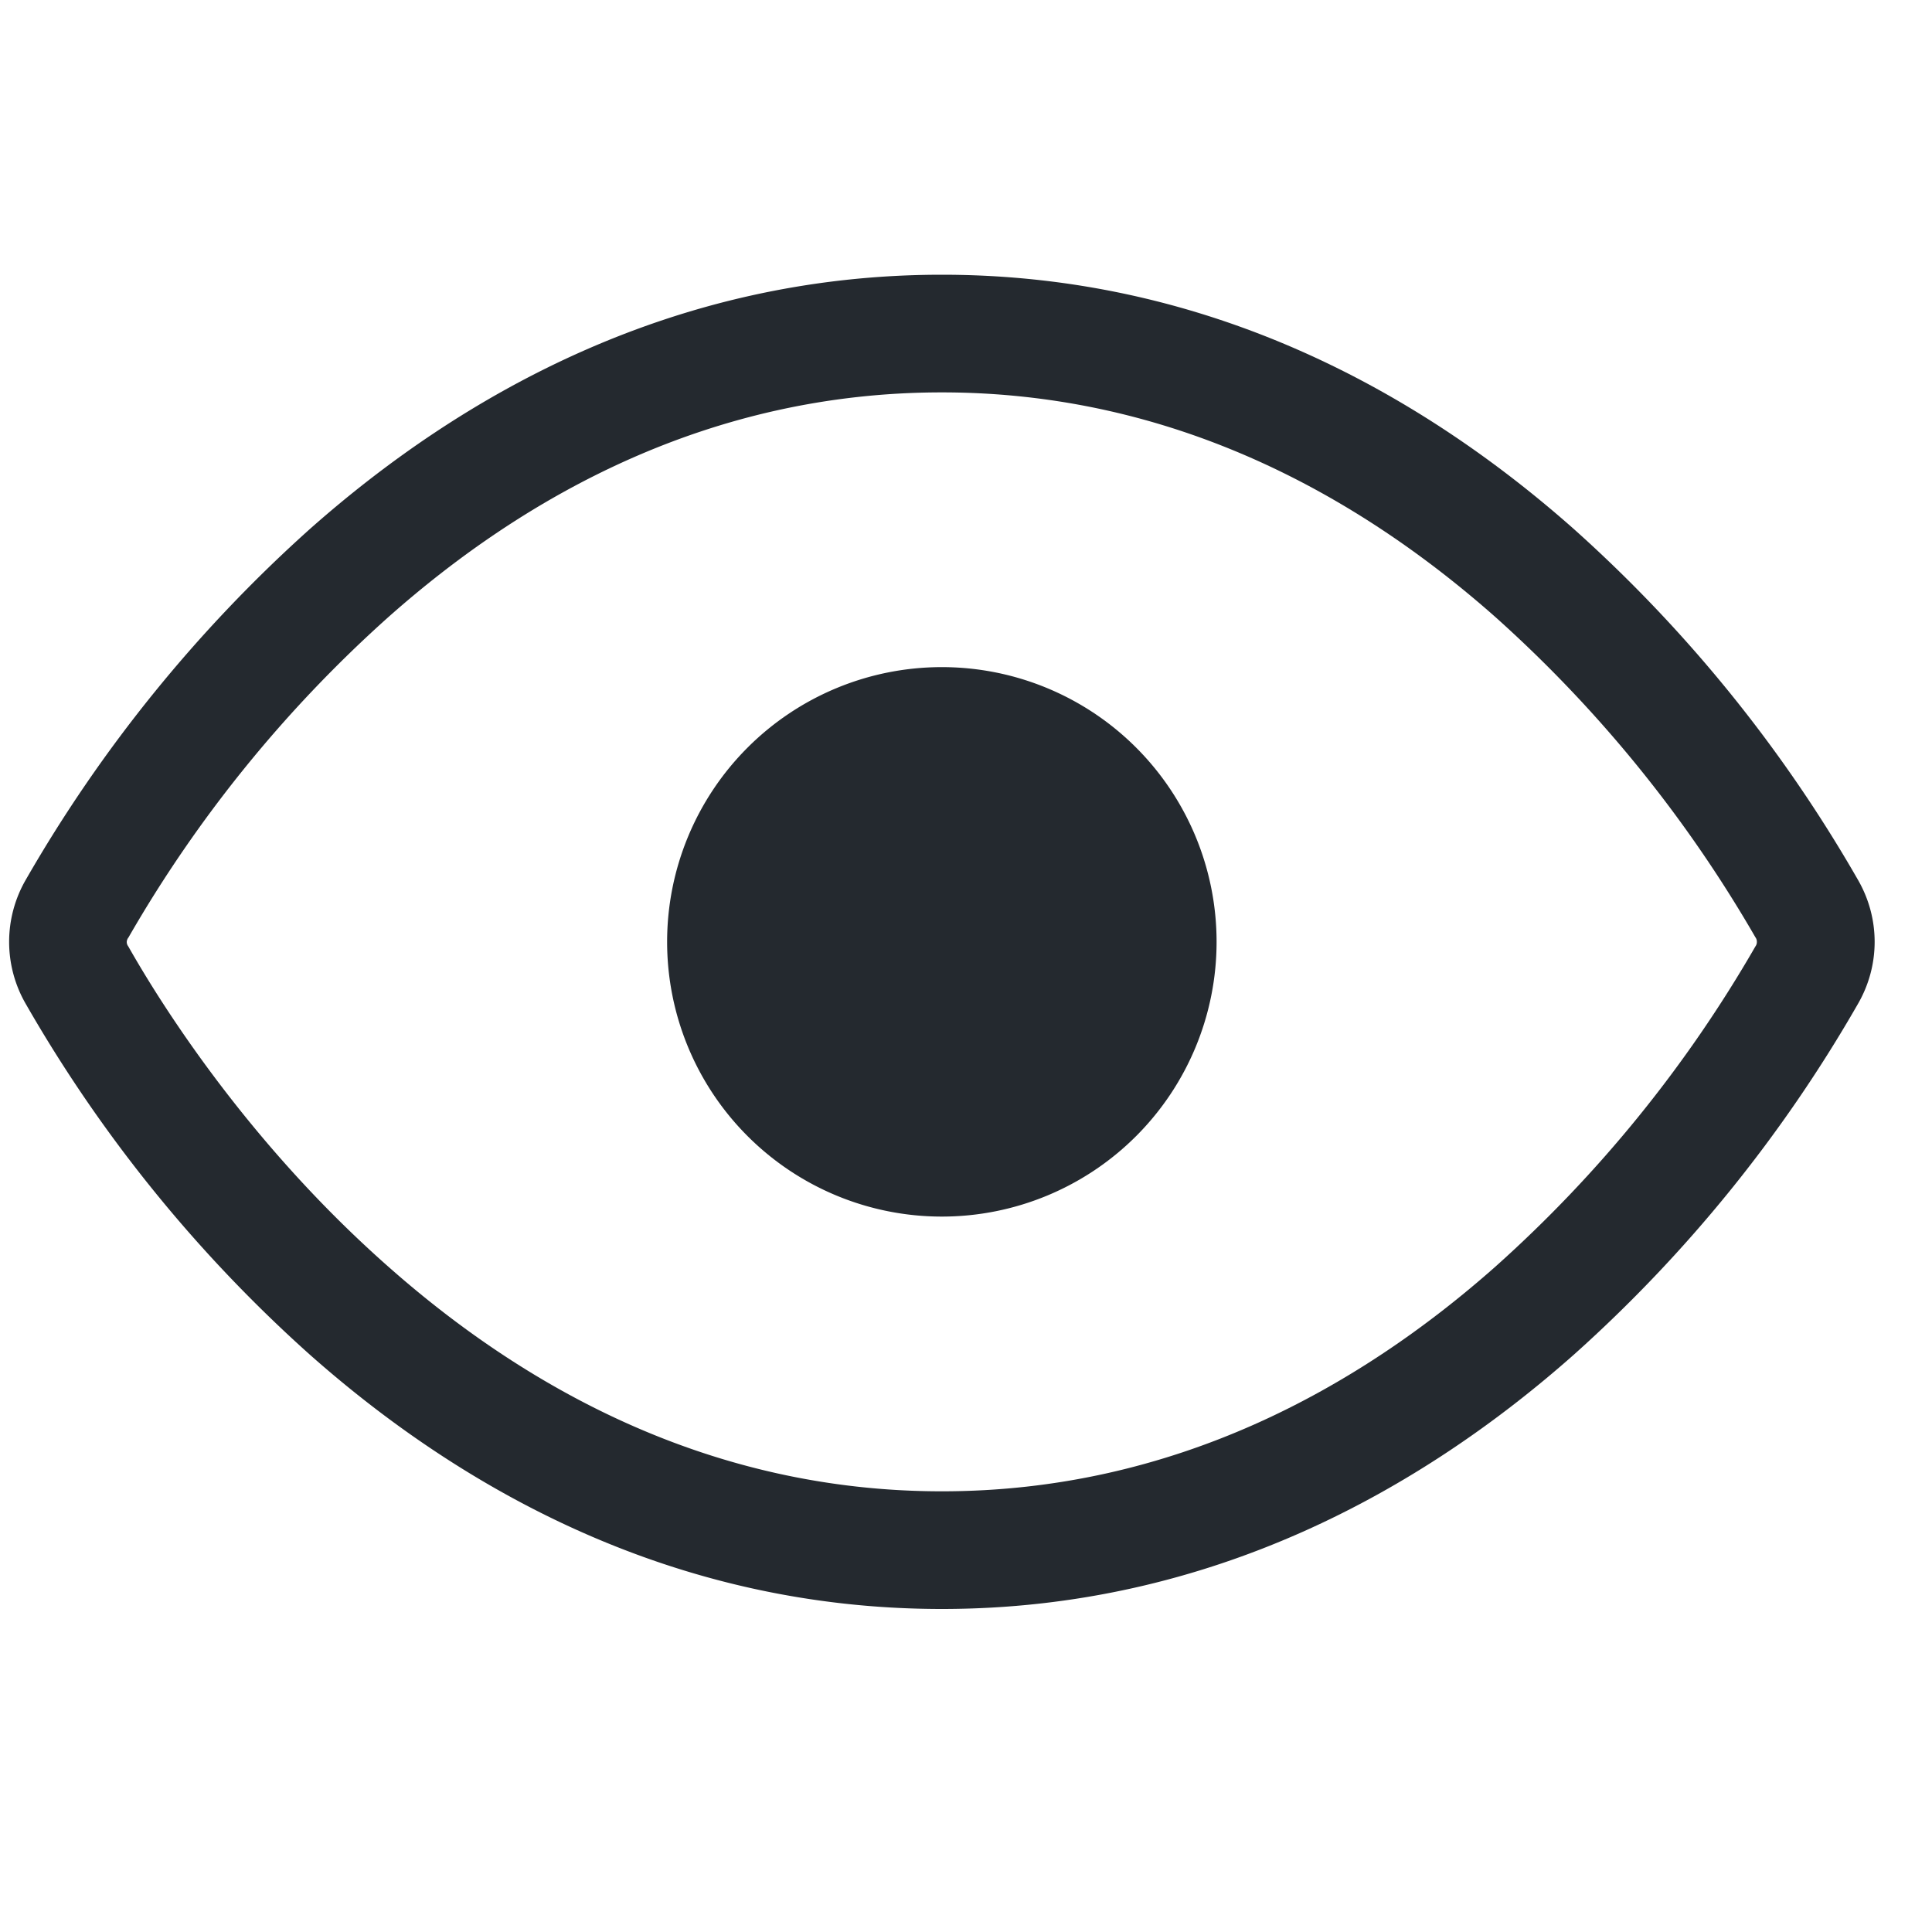 <svg xmlns="http://www.w3.org/2000/svg" width="20" height="20">
  <path style="stroke:none;fill-rule:nonzero;fill:#24292f;fill-opacity:1"
    d="M12.594 9.75a2.844 2.844 0 1 1-5.688 0 2.844 2.844 0 0 1 5.688 0zm0 0" />
  <path style="stroke:none;fill-rule:nonzero;fill:#24292f;fill-opacity:1"
    d="M9.75 2.844c2.79 0 4.977 1.246 6.543 2.633a14.632 14.632 0 0 1 2.937 3.625c.235.402.235.894 0 1.296a14.632 14.632 0 0 1-2.937 3.625c-1.566 1.387-3.754 2.633-6.543 2.633-2.79 0-4.977-1.246-6.543-2.633A14.632 14.632 0 0 1 .27 10.398a1.284 1.284 0 0 1 0-1.296 14.704 14.704 0 0 1 2.937-3.625C4.773 4.09 6.961 2.844 9.75 2.844zM1.328 9.707a.082.082 0 0 0-.016.043c0 .016.004.031.016.047.356.629 1.258 2.05 2.688 3.312 1.421 1.258 3.332 2.329 5.734 2.329s4.313-1.07 5.734-2.329a13.428 13.428 0 0 0 2.688-3.312.075.075 0 0 0 .015-.047.075.075 0 0 0-.015-.047 13.5 13.5 0 0 0-2.688-3.312c-1.421-1.258-3.332-2.329-5.734-2.329S5.437 5.13 4.016 6.392a13.428 13.428 0 0 0-2.688 3.316zm0 0" />
</svg>